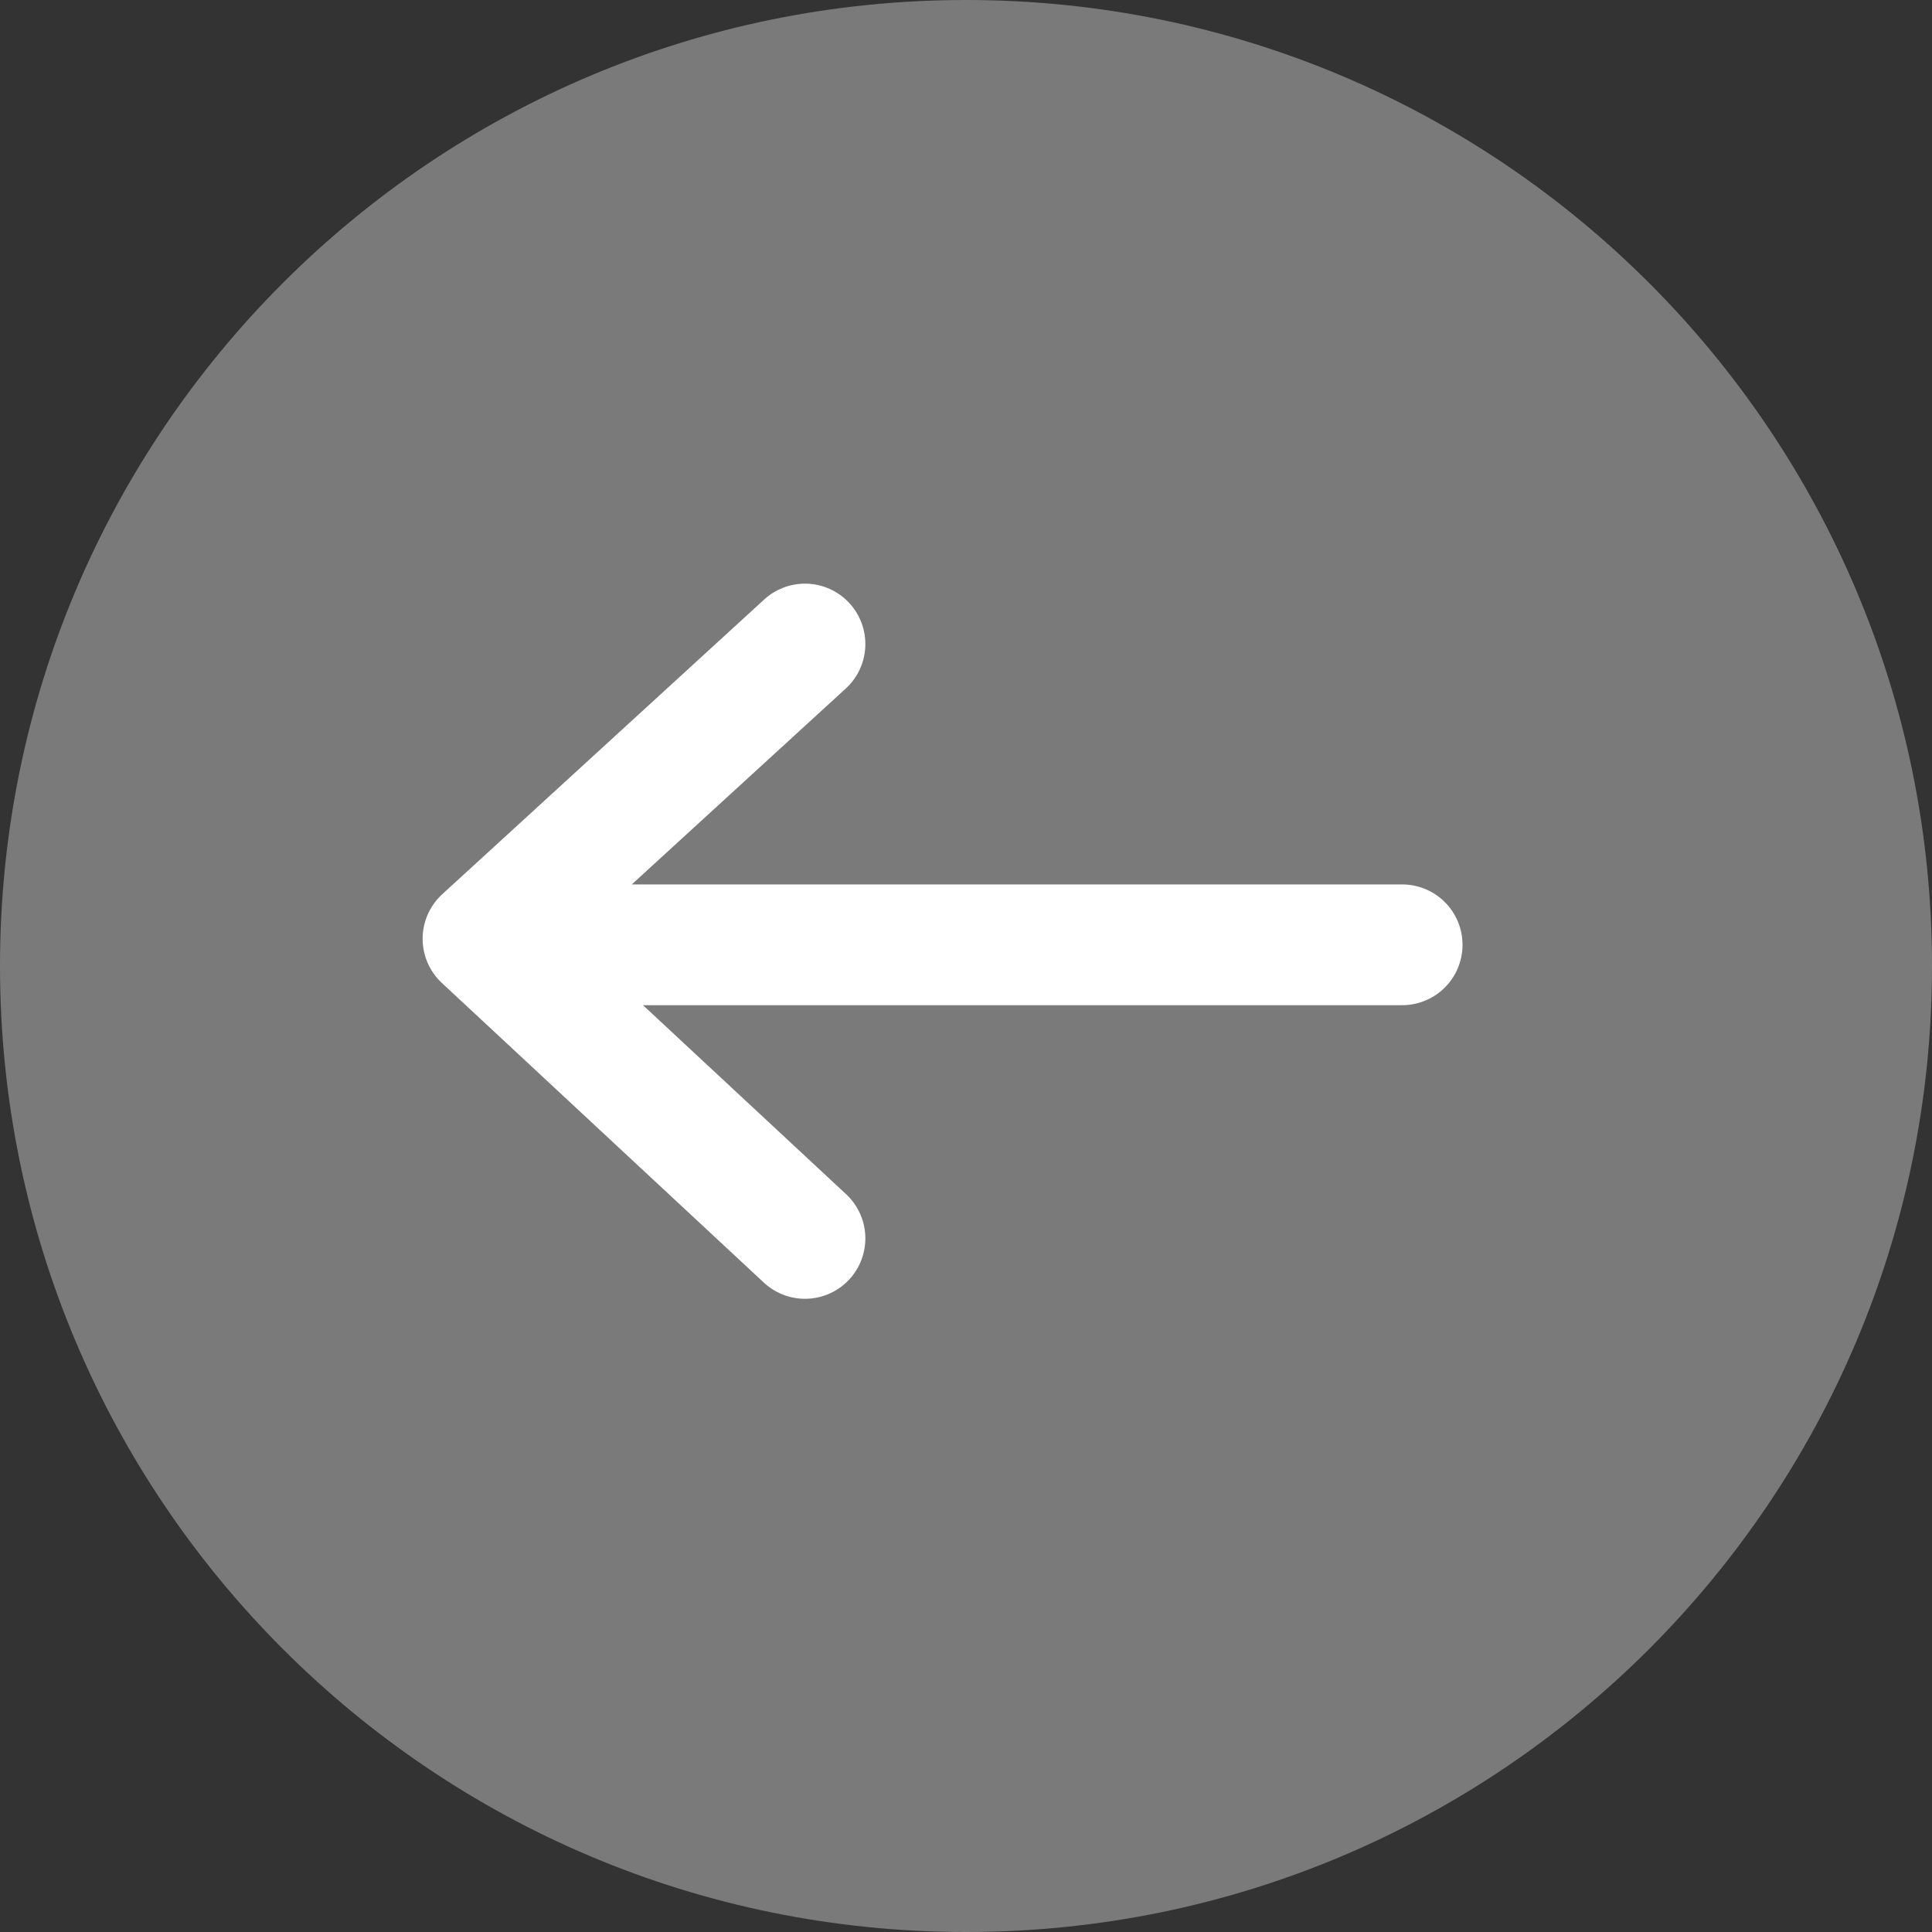 <?xml version="1.0" encoding="UTF-8"?>
<svg width="32px" height="32px" viewBox="0 0 32 32" version="1.1" xmlns="http://www.w3.org/2000/svg" xmlns:xlink="http://www.w3.org/1999/xlink">
    <rect x="0" y="0" width="32" height="32" fill="#333333" stroke="none"/>
    <title>pre</title>
    <g id="Primary" stroke="none" stroke-width="1" fill="none" fill-rule="evenodd">
        <g transform="translate(-30, -287)" id="编组-14">
            <g transform="translate(0, 88)">
                <g id="pre" transform="translate(30, 199)">
                    <path d="M16,0 C7.163,0 0,7.163 0,16 C0,24.837 7.163,32 16,32 C24.837,32 32,24.837 32,16 C32,7.163 24.837,0 16,0 Z" id="路径" fill-opacity="0.35" fill="#FFFFFF" fill-rule="nonzero"></path>
                    <path d="M17.891,10.667 L23.224,15.549 L17.891,20.512 M8,15.649 L21.148,15.649" id="路径-6备份-2" stroke="#FFFFFF" stroke-width="2" stroke-linecap="round" stroke-linejoin="round" transform="translate(15.612, 15.589) scale(-1, 1) translate(-15.612, -15.589) "></path>
                </g>
            </g>
        </g>
    </g>
</svg>